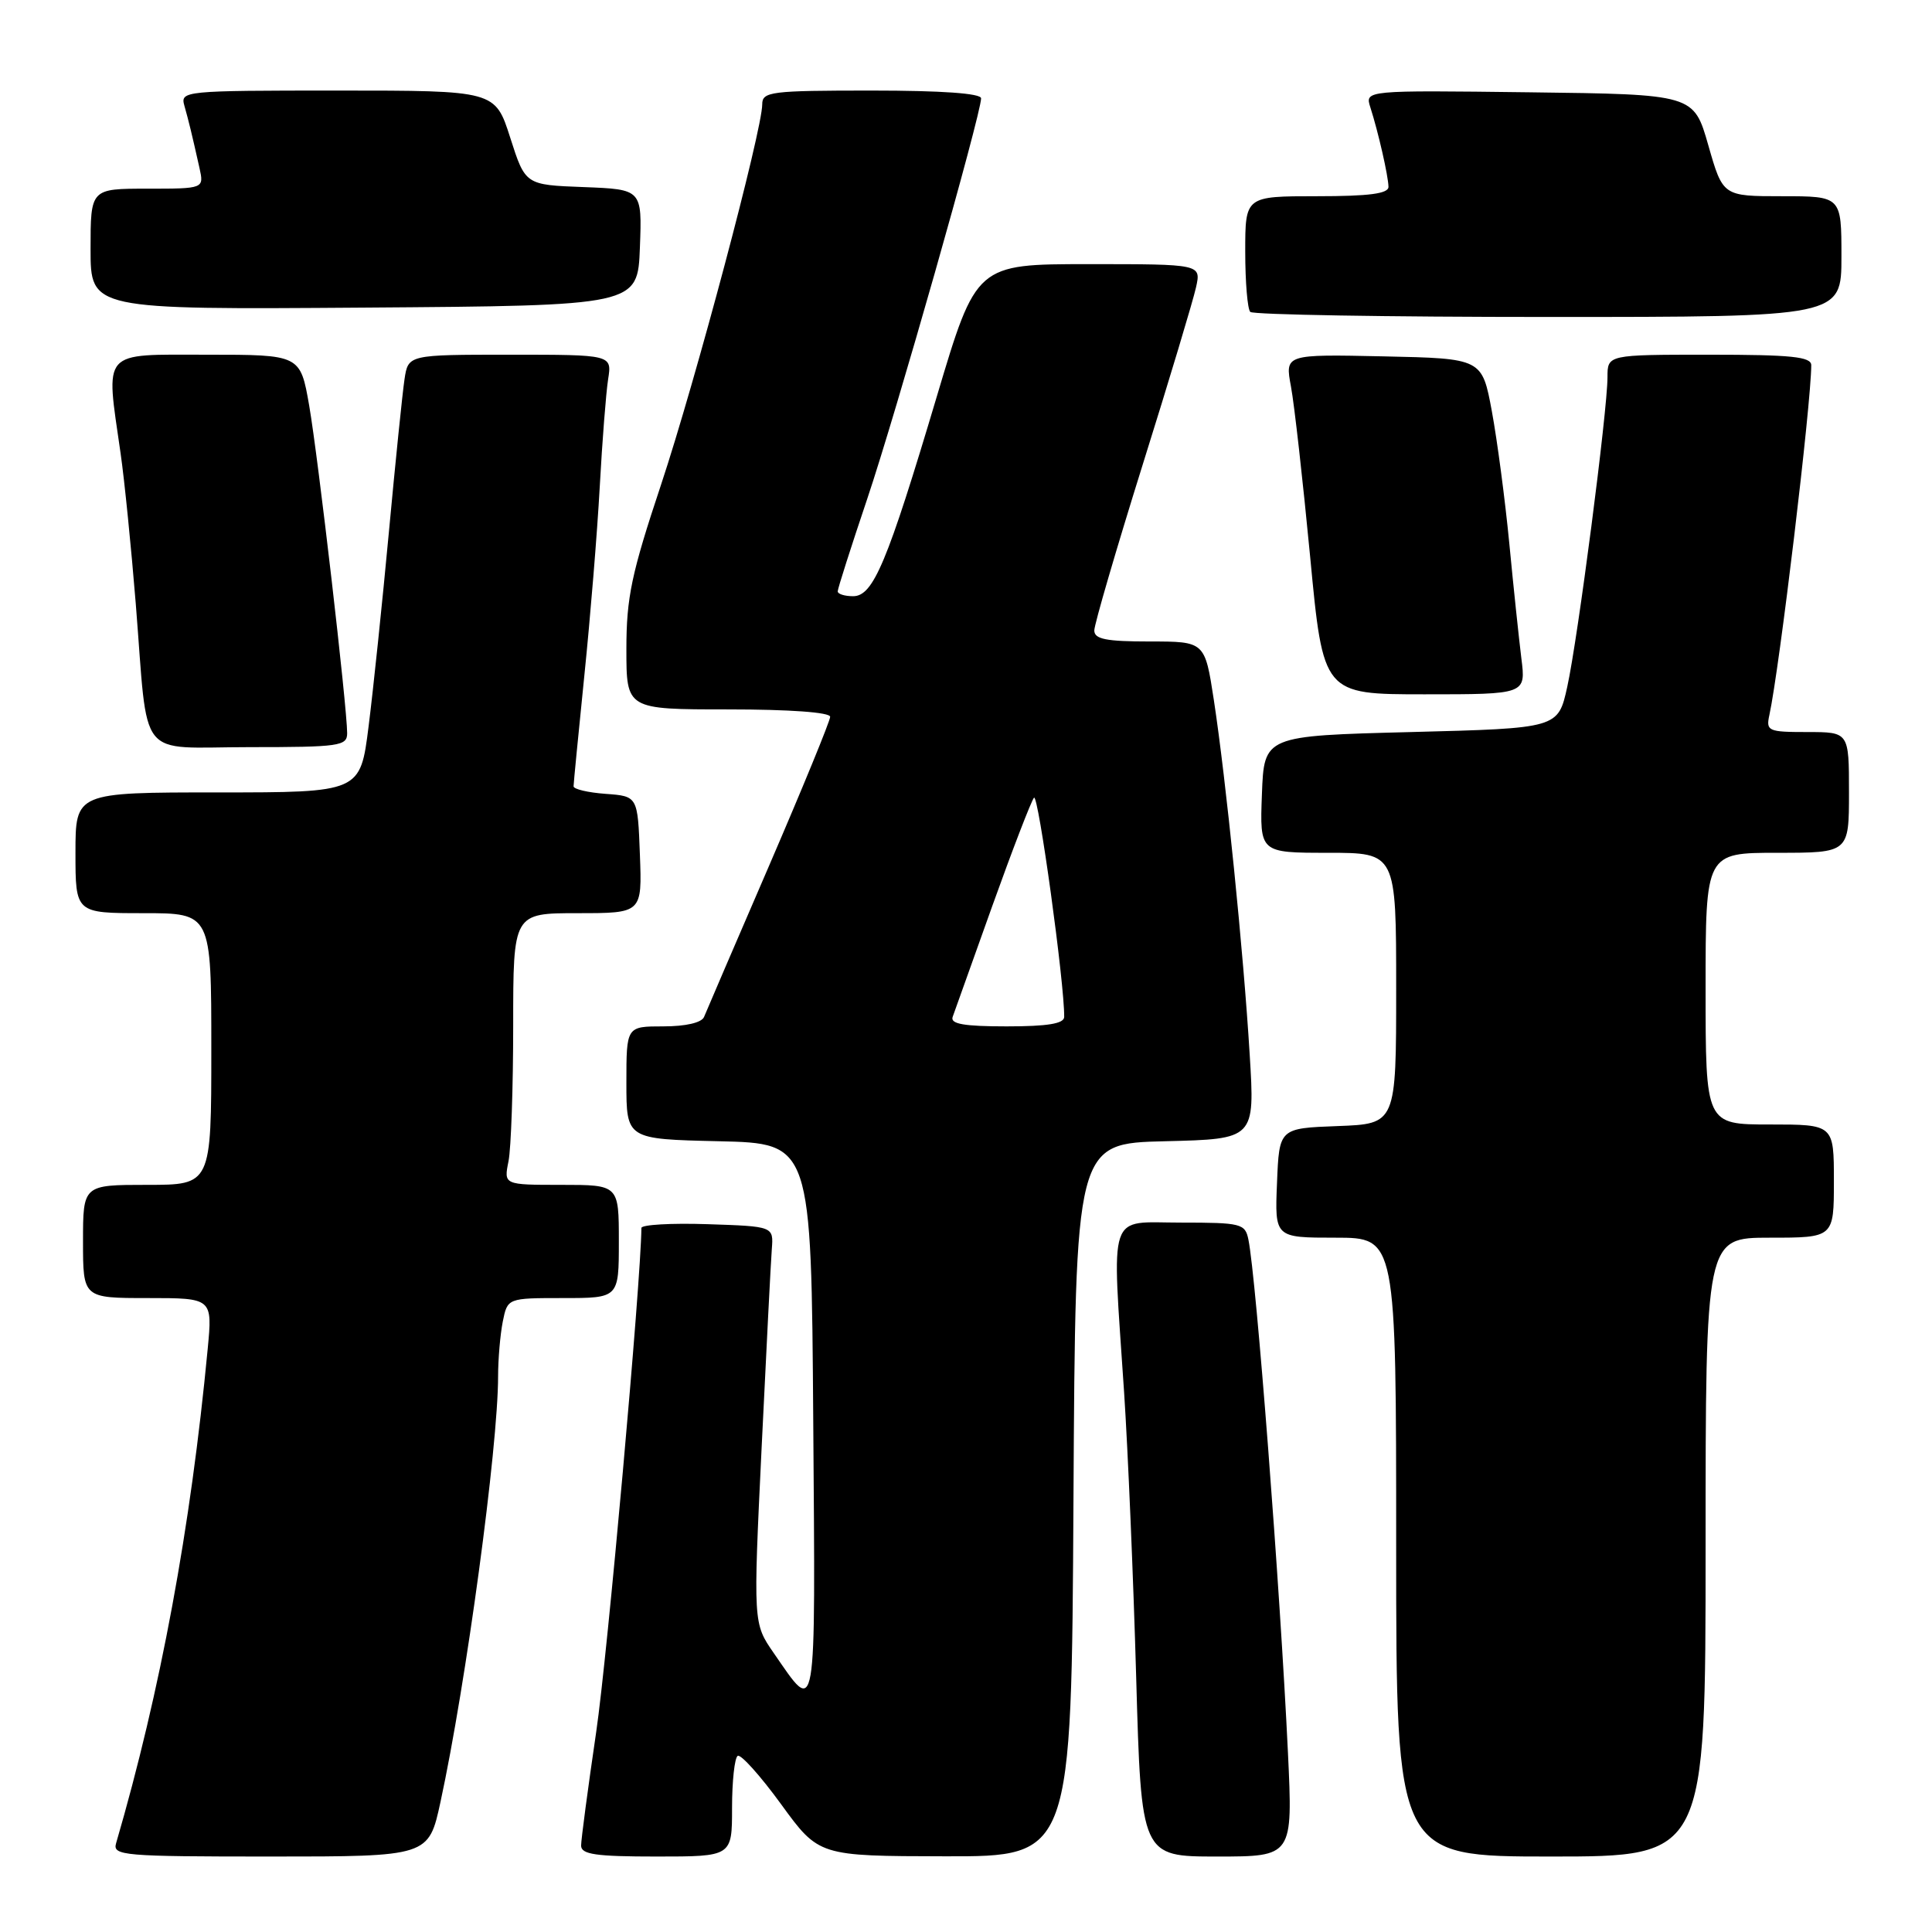 <?xml version="1.0" encoding="UTF-8" standalone="no"?>
<!DOCTYPE svg PUBLIC "-//W3C//DTD SVG 1.1//EN" "http://www.w3.org/Graphics/SVG/1.1/DTD/svg11.dtd" >
<svg xmlns="http://www.w3.org/2000/svg" xmlns:xlink="http://www.w3.org/1999/xlink" version="1.1" viewBox="0 0 256 256">
 <g >
 <path fill="currentColor"
d=" M 58.37 238.75 C 61.75 223.14 66.00 191.75 66.00 182.37 C 66.00 180.11 66.28 176.84 66.62 175.12 C 67.25 172.00 67.25 172.00 74.62 172.00 C 82.00 172.00 82.00 172.00 82.00 164.50 C 82.00 157.00 82.00 157.00 74.38 157.00 C 66.75 157.00 66.75 157.00 67.38 153.87 C 67.72 152.16 68.00 144.06 68.00 135.87 C 68.00 121.00 68.00 121.00 76.54 121.00 C 85.08 121.00 85.08 121.00 84.79 113.25 C 84.50 105.50 84.50 105.50 80.25 105.19 C 77.91 105.02 76.00 104.57 76.00 104.19 C 76.00 103.81 76.65 97.20 77.43 89.50 C 78.22 81.80 79.14 70.55 79.47 64.50 C 79.80 58.45 80.30 52.04 80.58 50.25 C 81.09 47.00 81.09 47.00 67.59 47.00 C 54.09 47.00 54.09 47.00 53.60 50.25 C 53.33 52.04 52.40 61.15 51.53 70.50 C 50.66 79.85 49.45 91.44 48.84 96.25 C 47.74 105.00 47.74 105.00 28.87 105.00 C 10.00 105.00 10.00 105.00 10.00 113.00 C 10.00 121.00 10.00 121.00 19.00 121.00 C 28.00 121.00 28.00 121.00 28.00 139.00 C 28.00 157.00 28.00 157.00 19.50 157.00 C 11.00 157.00 11.00 157.00 11.00 164.50 C 11.00 172.00 11.00 172.00 19.58 172.00 C 28.16 172.00 28.16 172.00 27.52 178.75 C 25.26 202.53 21.27 224.06 15.38 244.25 C 14.90 245.88 16.34 246.00 35.83 246.00 C 56.80 246.00 56.80 246.00 58.37 238.75 Z  M 97.00 239.56 C 97.00 236.02 97.34 232.91 97.75 232.66 C 98.16 232.41 100.75 235.29 103.50 239.07 C 108.50 245.94 108.50 245.94 125.24 245.97 C 141.98 246.00 141.98 246.00 142.24 198.75 C 142.50 151.50 142.50 151.50 154.39 151.22 C 166.28 150.93 166.28 150.93 165.59 139.72 C 164.77 126.18 162.46 103.37 160.84 92.75 C 159.65 85.00 159.65 85.00 152.33 85.00 C 146.57 85.00 145.00 84.69 145.00 83.54 C 145.00 82.74 147.88 72.87 151.40 61.61 C 154.93 50.36 158.11 39.76 158.48 38.07 C 159.16 35.00 159.16 35.00 144.26 35.00 C 129.36 35.00 129.36 35.00 124.14 52.51 C 117.55 74.62 115.71 79.00 113.04 79.00 C 111.92 79.00 111.00 78.71 111.00 78.36 C 111.00 78.01 112.76 72.49 114.91 66.11 C 118.70 54.86 130.00 15.11 130.00 13.03 C 130.00 12.37 124.77 12.00 115.50 12.00 C 102.15 12.00 101.00 12.14 101.00 13.82 C 101.00 17.25 92.15 50.51 87.58 64.26 C 83.67 76.00 83.00 79.18 83.00 86.01 C 83.00 94.00 83.00 94.00 96.50 94.00 C 104.67 94.00 110.00 94.39 110.00 94.98 C 110.00 95.52 106.35 104.41 101.90 114.73 C 97.44 125.05 93.57 134.06 93.29 134.75 C 92.98 135.51 90.87 136.00 87.89 136.00 C 83.00 136.00 83.00 136.00 83.00 143.47 C 83.00 150.94 83.00 150.94 95.25 151.22 C 107.50 151.50 107.50 151.50 107.76 188.38 C 108.05 228.65 108.27 227.33 102.52 219.03 C 99.80 215.10 99.80 215.10 100.92 191.80 C 101.54 178.99 102.14 167.15 102.27 165.50 C 102.50 162.50 102.50 162.50 93.75 162.21 C 88.94 162.05 85.00 162.28 84.99 162.71 C 84.92 169.93 80.49 219.39 79.00 229.49 C 77.90 236.98 77.00 243.76 77.00 244.55 C 77.00 245.72 78.95 246.00 87.00 246.00 C 97.00 246.00 97.00 246.00 97.00 239.56 Z  M 170.66 232.25 C 169.62 210.38 166.46 169.35 165.42 164.25 C 164.99 162.13 164.47 162.00 156.48 162.00 C 146.65 162.00 147.32 159.99 148.95 184.50 C 149.46 192.20 150.18 209.19 150.55 222.25 C 151.22 246.00 151.22 246.00 161.27 246.00 C 171.31 246.00 171.31 246.00 170.66 232.25 Z  M 226.00 205.00 C 226.00 164.00 226.00 164.00 234.50 164.00 C 243.00 164.00 243.00 164.00 243.00 156.50 C 243.00 149.00 243.00 149.00 234.50 149.00 C 226.00 149.00 226.00 149.00 226.00 131.00 C 226.00 113.00 226.00 113.00 235.50 113.00 C 245.00 113.00 245.00 113.00 245.00 105.00 C 245.00 97.00 245.00 97.00 239.48 97.00 C 234.28 97.00 233.99 96.87 234.45 94.75 C 235.78 88.67 240.00 53.43 240.00 48.39 C 240.00 47.27 237.38 47.00 226.50 47.00 C 213.00 47.00 213.00 47.00 213.00 49.98 C 213.00 54.42 209.07 84.67 207.67 91.00 C 206.46 96.50 206.46 96.50 186.98 97.00 C 167.50 97.50 167.50 97.50 167.21 105.25 C 166.92 113.00 166.92 113.00 175.96 113.00 C 185.00 113.00 185.00 113.00 185.00 130.96 C 185.00 148.92 185.00 148.92 177.25 149.21 C 169.50 149.50 169.50 149.50 169.21 156.75 C 168.91 164.00 168.91 164.00 176.96 164.00 C 185.00 164.00 185.00 164.00 185.00 205.00 C 185.00 246.00 185.00 246.00 205.50 246.00 C 226.00 246.00 226.00 246.00 226.00 205.00 Z  M 46.00 97.16 C 46.00 93.74 42.15 60.55 40.97 53.75 C 39.79 47.00 39.79 47.00 27.40 47.00 C 13.29 47.00 13.99 46.20 15.97 60.00 C 16.49 63.58 17.39 72.58 17.99 80.00 C 19.69 101.19 17.95 99.00 33.08 99.00 C 44.96 99.00 46.00 98.85 46.00 97.16 Z  M 201.59 87.25 C 201.27 84.64 200.54 77.78 199.99 72.00 C 199.43 66.22 198.39 58.35 197.68 54.50 C 196.38 47.50 196.38 47.50 183.32 47.22 C 170.26 46.94 170.26 46.94 171.06 51.22 C 171.50 53.57 172.64 63.71 173.60 73.75 C 175.33 92.00 175.33 92.00 188.76 92.00 C 202.19 92.00 202.19 92.00 201.59 87.25 Z  M 244.00 34.00 C 244.00 26.00 244.00 26.00 236.14 26.00 C 228.29 26.00 228.29 26.00 226.36 19.25 C 224.43 12.50 224.43 12.50 202.64 12.23 C 180.85 11.96 180.85 11.96 181.58 14.23 C 182.63 17.50 183.95 23.29 183.98 24.75 C 183.99 25.66 181.45 26.00 174.50 26.00 C 165.00 26.00 165.00 26.00 165.00 33.33 C 165.00 37.37 165.30 40.97 165.67 41.33 C 166.03 41.70 183.81 42.00 205.17 42.00 C 244.00 42.00 244.00 42.00 244.00 34.00 Z  M 84.79 32.79 C 85.08 25.09 85.08 25.09 77.34 24.79 C 69.61 24.50 69.61 24.50 67.61 18.25 C 65.61 12.00 65.61 12.00 44.74 12.00 C 24.34 12.00 23.88 12.05 24.43 14.00 C 25.02 16.09 25.40 17.65 26.43 22.25 C 27.04 25.00 27.04 25.00 19.52 25.00 C 12.00 25.00 12.00 25.00 12.00 33.01 C 12.00 41.02 12.00 41.02 48.25 40.76 C 84.50 40.50 84.50 40.50 84.79 32.79 Z  M 126.23 134.75 C 126.48 134.06 128.85 127.42 131.50 120.00 C 134.16 112.58 136.64 106.14 137.01 105.70 C 137.57 105.05 141.07 130.41 141.01 134.75 C 141.00 135.64 138.80 136.00 133.39 136.00 C 127.74 136.00 125.90 135.68 126.23 134.75 Z "/>
</g>
</svg>